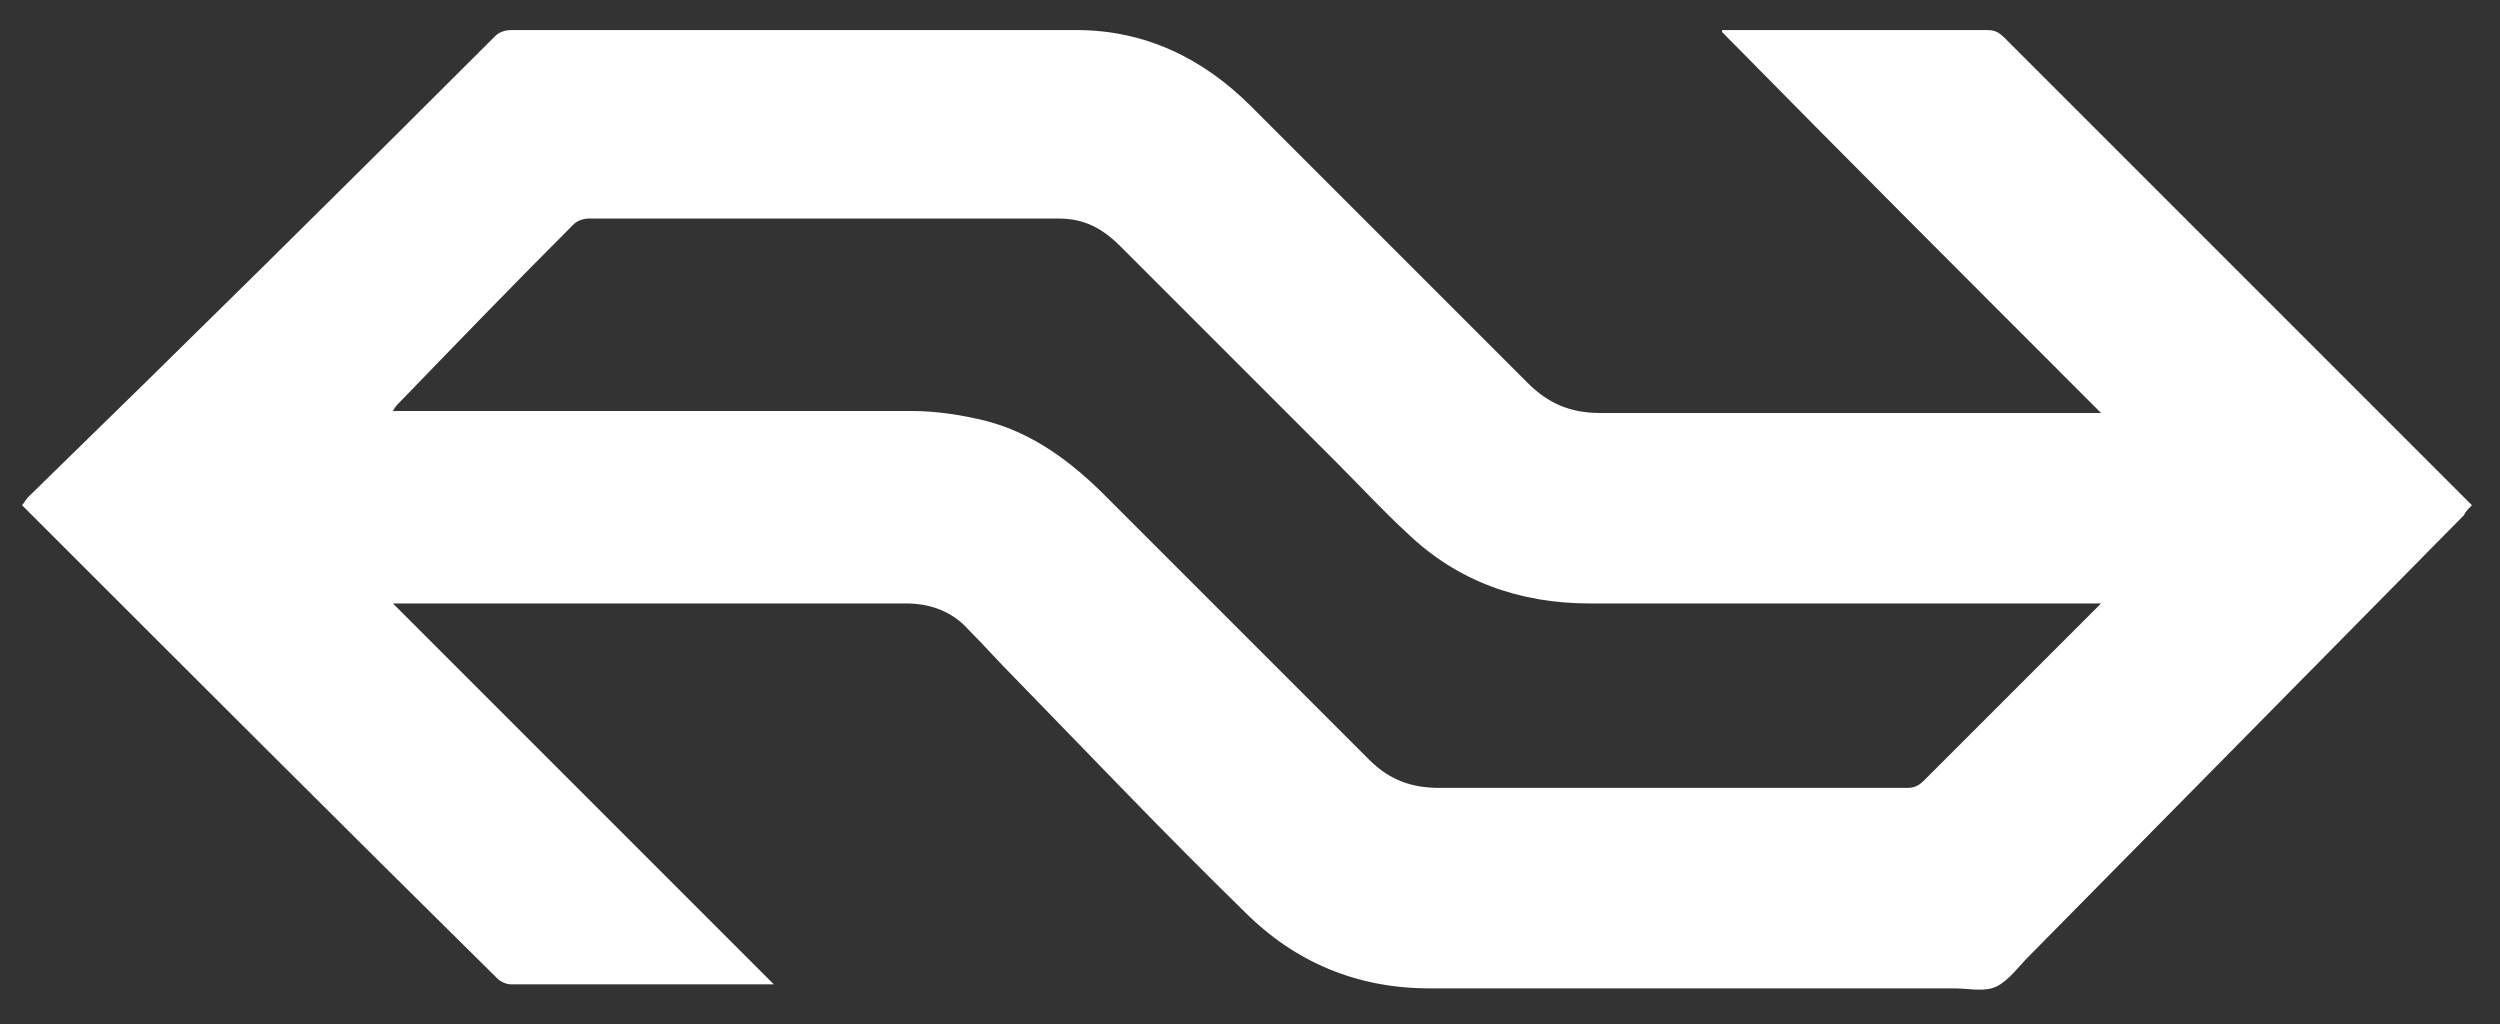 <?xml version="1.0" encoding="utf-8"?>
<!-- Generator: Adobe Illustrator 18.0.0, SVG Export Plug-In . SVG Version: 6.00 Build 0)  -->
<!DOCTYPE svg PUBLIC "-//W3C//DTD SVG 1.1//EN" "http://www.w3.org/Graphics/SVG/1.1/DTD/svg11.dtd">
<svg version="1.1" id="Layer_1" xmlns="http://www.w3.org/2000/svg" xmlns:xlink="http://www.w3.org/1999/xlink" x="0px" y="0px"
	 viewBox="0 0 124.7 51.1" enable-background="new 0 0 124.7 51.1" xml:space="preserve">
<rect x="0" y="0" width="124.7" height="51.1" fill="#333333" stroke="none"/>
<path fill="#FFFFFF" d="M19.6,30.1c6.4,6.4,12.7,12.7,19,19c-0.3,0-0.4,0-0.5,0c-4.2,0-8.4,0-12.6,0c-0.2,0-0.5-0.1-0.7-0.3
	C17,41.1,9.2,33.3,1.4,25.5c-0.1-0.1-0.2-0.2-0.3-0.3c0.1-0.1,0.2-0.3,0.3-0.4C9.2,17.2,17,9.5,24.7,1.8c0.2-0.2,0.5-0.3,0.8-0.3
	c9.4,0,18.8,0,28.2,0c3.4,0,6.3,1.4,8.7,3.8c4.6,4.6,9.2,9.2,13.8,13.8c1,1,2.1,1.5,3.6,1.5c8.1,0,16.2,0,24.3,0c0.2,0,0.4,0,0.7,0
	c-6.4-6.4-12.7-12.7-18.9-19c0,0,0-0.1,0-0.1c0.2,0,0.3,0,0.5,0c4.2,0,8.5,0,12.7,0c0.4,0,0.6,0.1,0.9,0.4
	c7.6,7.6,15.3,15.3,22.9,22.9c0.1,0.1,0.2,0.2,0.4,0.4c-0.2,0.2-0.3,0.3-0.4,0.5c-7.2,7.3-14.5,14.7-21.7,22c-0.5,0.5-1,1.2-1.6,1.5
	c-0.6,0.3-1.4,0.1-2.1,0.1c-8.7,0-17.4,0-26.2,0c-3.6,0-6.7-1.3-9.2-3.8c-3.9-3.8-7.7-7.8-11.5-11.7c-0.8-0.8-1.5-1.6-2.3-2.4
	c-0.8-0.9-1.9-1.3-3.1-1.3c-5.4,0-10.8,0-16.2,0c-2.9,0-5.9,0-8.8,0C20,30.1,19.9,30.1,19.6,30.1z M104.8,30.1c-0.3,0-0.5,0-0.7,0
	c-8.3,0-16.5,0-24.8,0c-3.5,0-6.6-1.1-9.1-3.5c-1.2-1.1-2.3-2.3-3.5-3.5c-3.6-3.6-7.2-7.2-10.8-10.8c-0.9-0.9-1.8-1.4-3.1-1.4
	c-7.8,0-15.6,0-23.4,0c-0.3,0-0.6,0.1-0.8,0.3c-2.9,2.9-5.8,5.9-8.7,8.9c-0.1,0.1-0.2,0.2-0.3,0.4c0.3,0,0.5,0,0.7,0
	c8.4,0,16.8,0,25.2,0c1.2,0,2.5,0.2,3.7,0.5c2.3,0.6,4.2,2,5.9,3.7c4.4,4.4,8.8,8.8,13.2,13.2c1,1,2.1,1.4,3.5,1.4
	c7.8,0,15.5,0,23.3,0c0.4,0,0.6-0.1,0.9-0.4c2.9-2.9,5.7-5.7,8.6-8.6C104.5,30.4,104.6,30.3,104.8,30.1z"/>
</svg>
